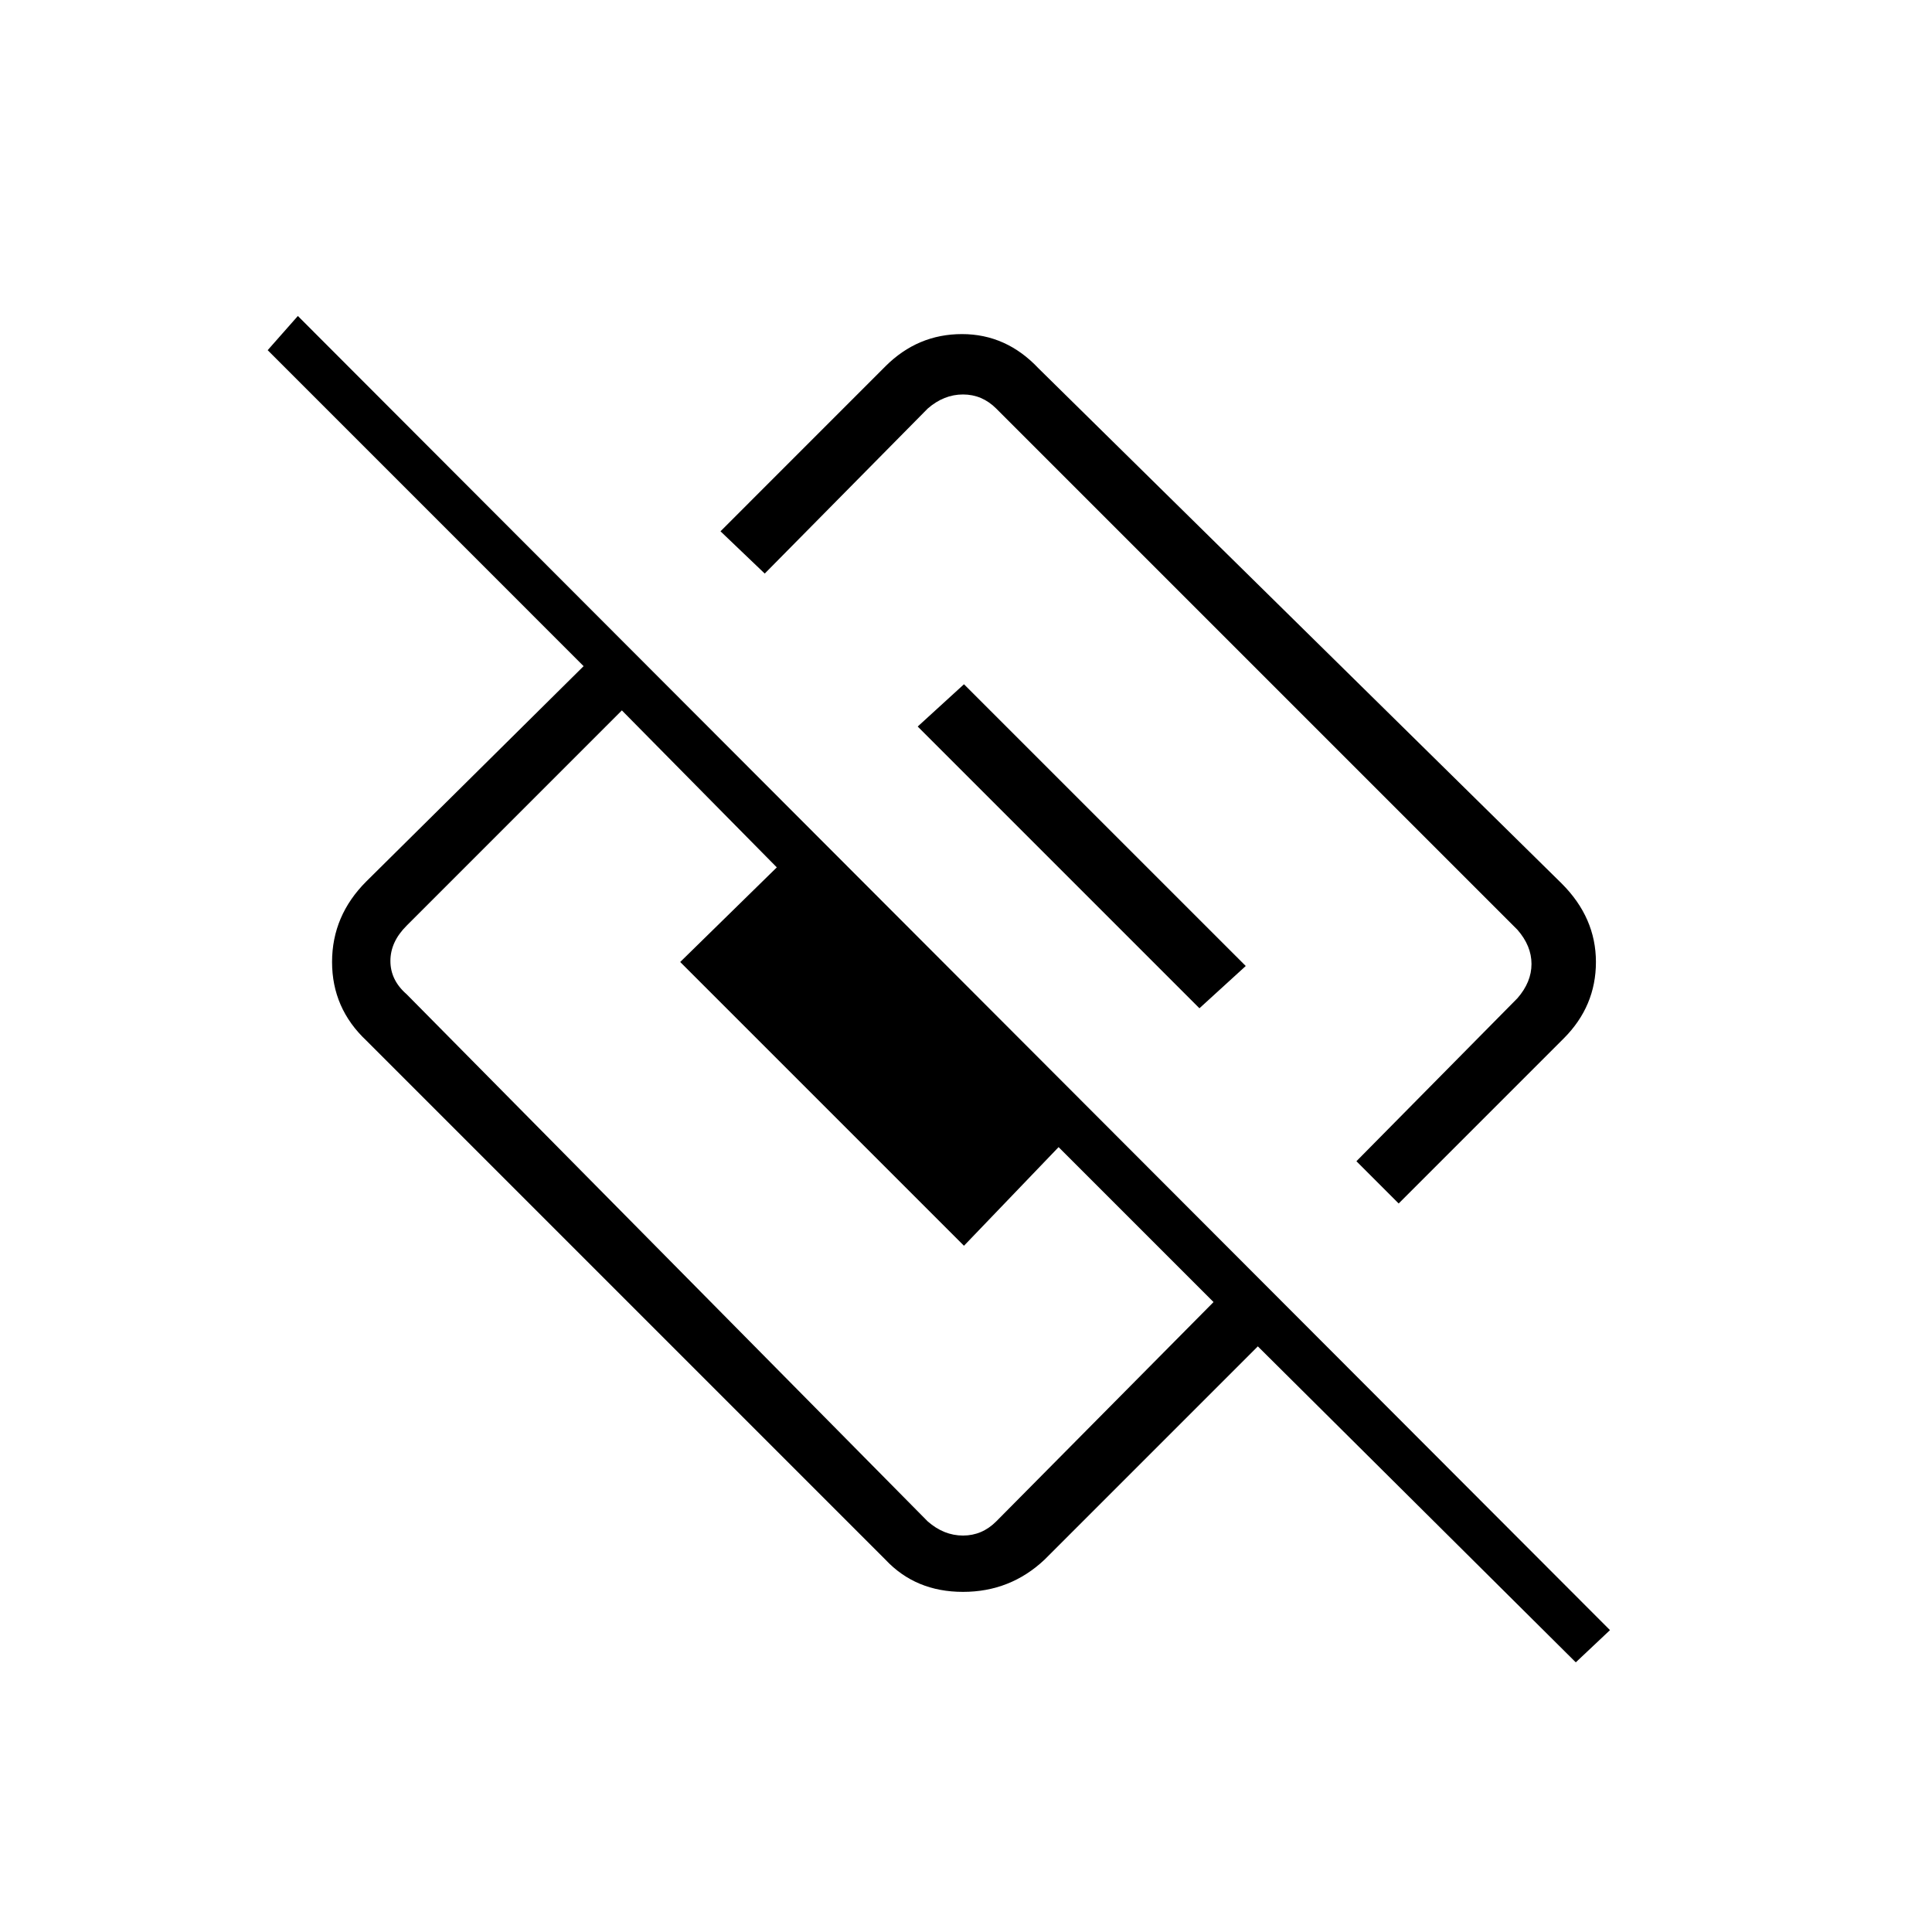 <svg xmlns="http://www.w3.org/2000/svg" height="40" width="40"><path d="M28.958 24.917 28.083 24.042 31.417 20.667Q31.708 20.333 31.708 19.958Q31.708 19.583 31.417 19.25L20.625 8.458Q20.333 8.167 19.938 8.167Q19.542 8.167 19.208 8.458L15.833 11.875L14.917 11L18.333 7.583Q19 6.917 19.917 6.917Q20.833 6.917 21.5 7.625L32.333 18.292Q33.042 19 33.042 19.917Q33.042 20.833 32.375 21.5ZM32.625 34.417 26.042 27.875 21.625 32.292Q20.917 32.958 19.938 32.958Q18.958 32.958 18.333 32.292L7.583 21.542Q6.875 20.875 6.875 19.917Q6.875 18.958 7.583 18.25L12.083 13.792L5.542 7.25L6.167 6.542L33.333 33.75ZM8.417 20.583 19.208 31.5Q19.542 31.792 19.938 31.792Q20.333 31.792 20.625 31.5L25.125 26.958L21.917 23.75L19.958 25.792L14.083 19.917L16.083 17.958L12.875 14.708L8.417 19.167Q8.083 19.5 8.083 19.896Q8.083 20.292 8.417 20.583ZM24.833 20.875 19 15.042 19.958 14.167 25.792 20Z"/></svg>
